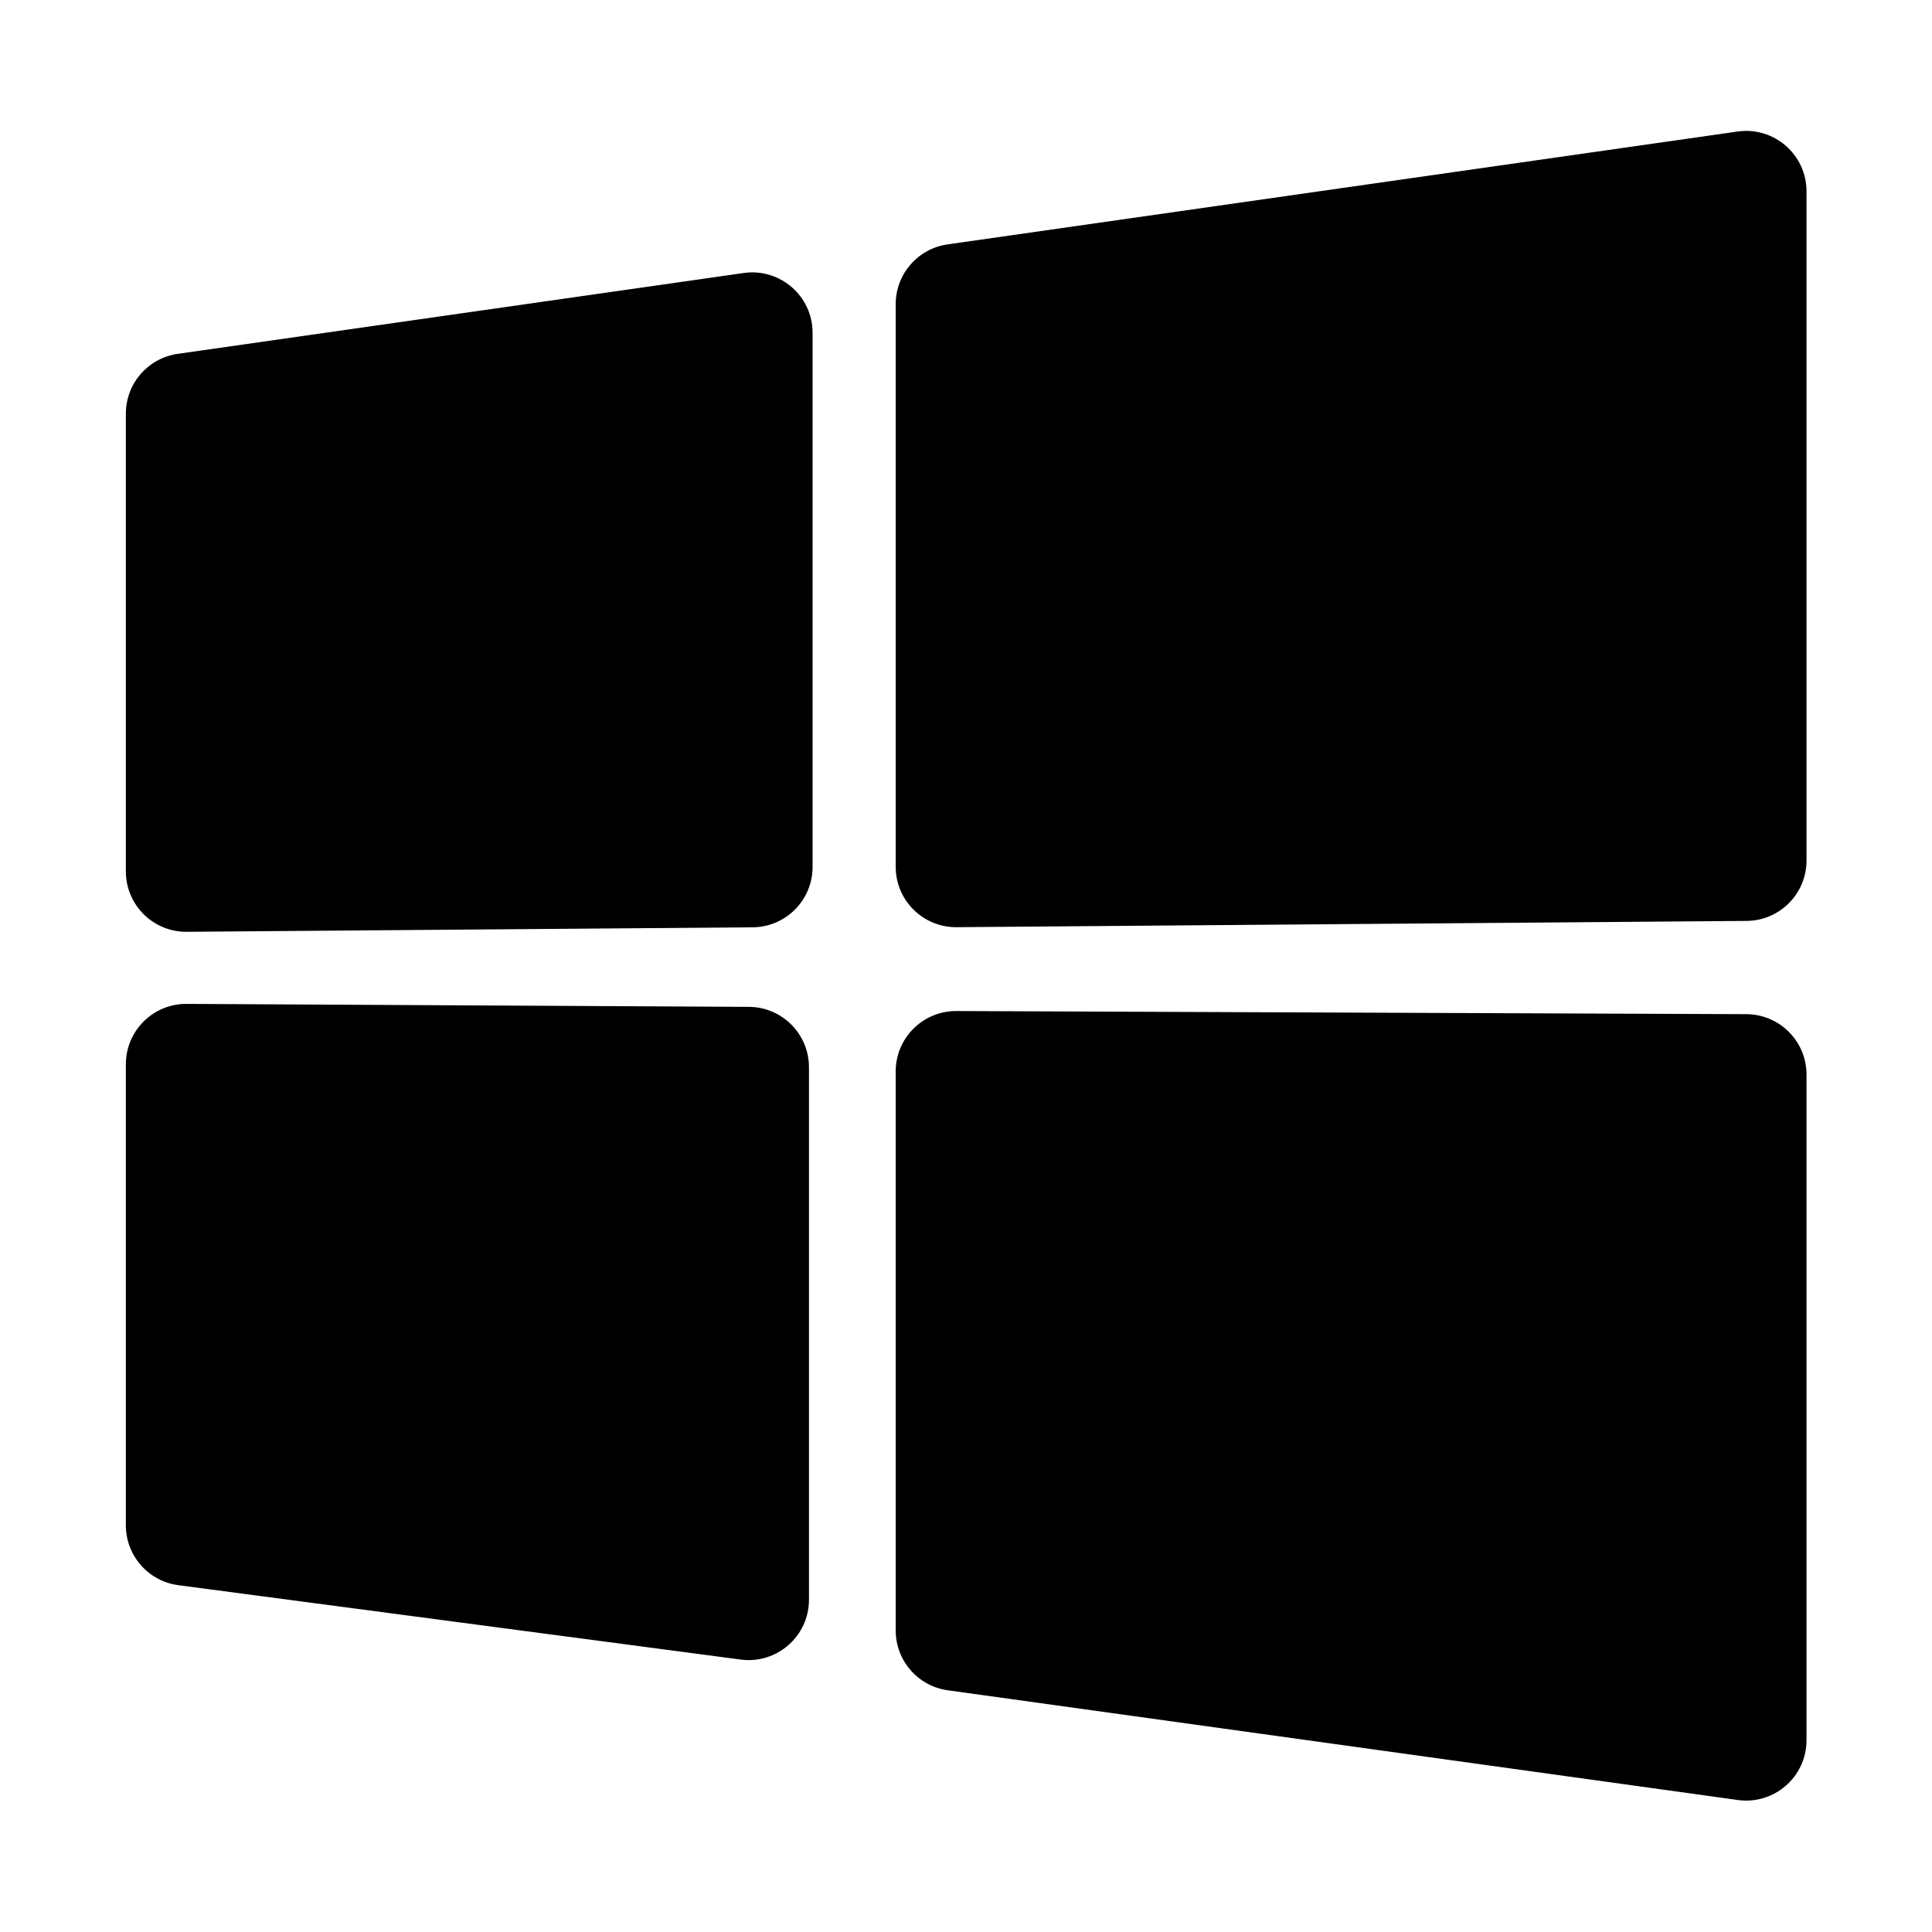 <?xml version="1.0" standalone="no"?><!DOCTYPE svg PUBLIC "-//W3C//DTD SVG 1.1//EN" "http://www.w3.org/Graphics/SVG/1.1/DTD/svg11.dtd"><svg t="1745054344111" class="icon" viewBox="0 0 1024 1024" version="1.1" xmlns="http://www.w3.org/2000/svg" p-id="5385" xmlns:xlink="http://www.w3.org/1999/xlink" width="200" height="200"><path d="M957.486 101.392v354.714c0 17.574-14.173 31.86-31.746 31.999l-418.742 3.323c-17.772 0.141-32.254-14.227-32.254-31.999V161.212c0-15.925 11.71-29.426 27.475-31.678l418.742-59.82c19.278-2.755 36.525 12.204 36.525 31.678zM430.685 176.375v283.12c0 17.574-14.173 31.86-31.746 31.999l-299.972 2.381c-17.772 0.141-32.254-14.227-32.254-31.999V219.229c0-15.925 11.71-29.426 27.475-31.678l299.972-42.853c19.277-2.755 36.525 12.204 36.525 31.677zM957.486 569.532v352.816c0 19.423-17.163 34.368-36.402 31.696l-418.742-58.159c-15.82-2.197-27.598-15.724-27.598-31.696v-296.32c0-17.723 14.404-32.07 32.127-32l418.742 1.662c17.624 0.072 31.873 14.378 31.873 32.001zM428.769 565.659v282.22c0 19.34-17.023 34.26-36.196 31.724L94.516 840.177c-15.913-2.105-27.804-15.673-27.804-31.724V564.082c0-17.739 14.43-32.093 32.169-32l298.056 1.577c17.608 0.094 31.832 14.393 31.832 32z" p-id="5386"></path></svg>